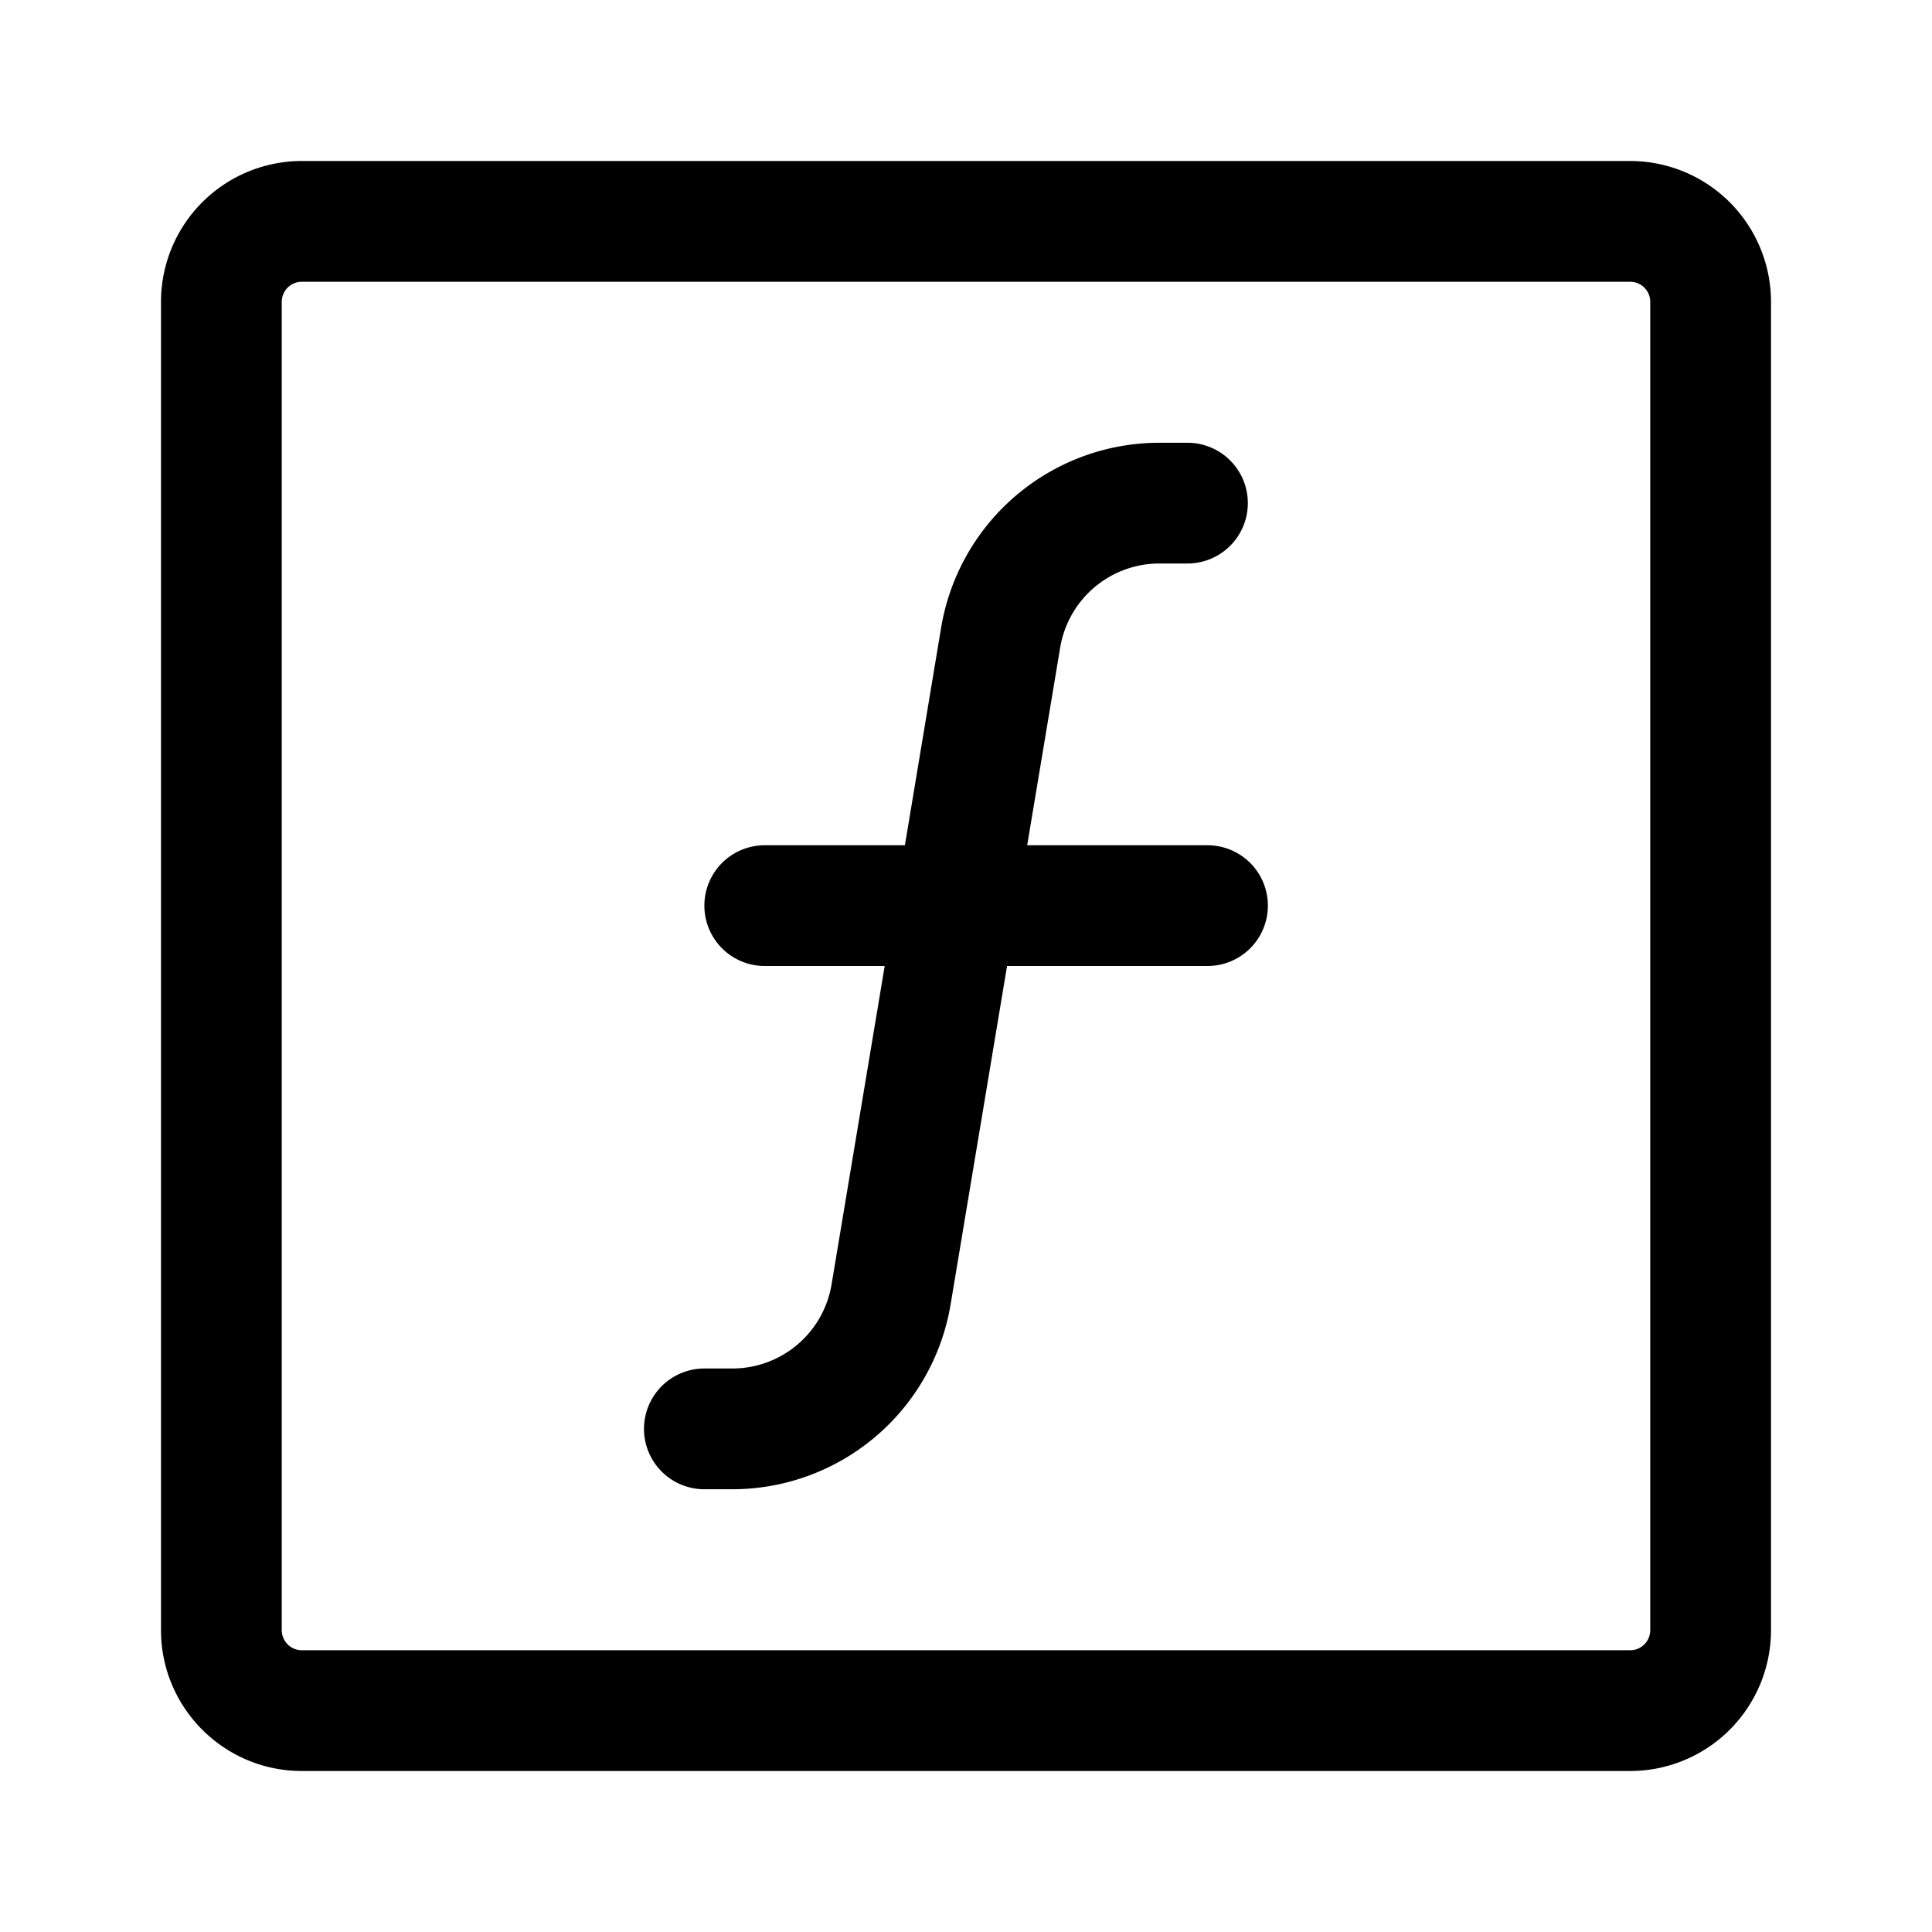 <svg xmlns="http://www.w3.org/2000/svg" width="24" height="24"><path fill-rule="evenodd" d="M3.75 2A1.75 1.75 0 002 3.75v16.5c0 .966.784 1.75 1.75 1.75h16.5A1.75 1.75 0 0022 20.25V3.75A1.75 1.75 0 0020.25 2H3.75zM3.5 3.75a.25.25 0 01.25-.25h16.5a.25.25 0 01.25.25v16.5a.25.25 0 01-.25.25H3.75a.25.25 0 01-.25-.25V3.75z"/><path d="M14.404 5.5a2.75 2.75 0 00-2.713 2.297l-.45 2.703H9.5a.75.75 0 000 1.5h1.49l-.66 3.956A1.25 1.25 0 019.095 17H8.75a.75.75 0 000 1.5h.346a2.75 2.75 0 002.713-2.297L12.51 12H15a.75.75 0 000-1.5h-2.24l.41-2.456A1.25 1.25 0 0114.405 7h.346a.75.75 0 000-1.5h-.346z"/></svg>